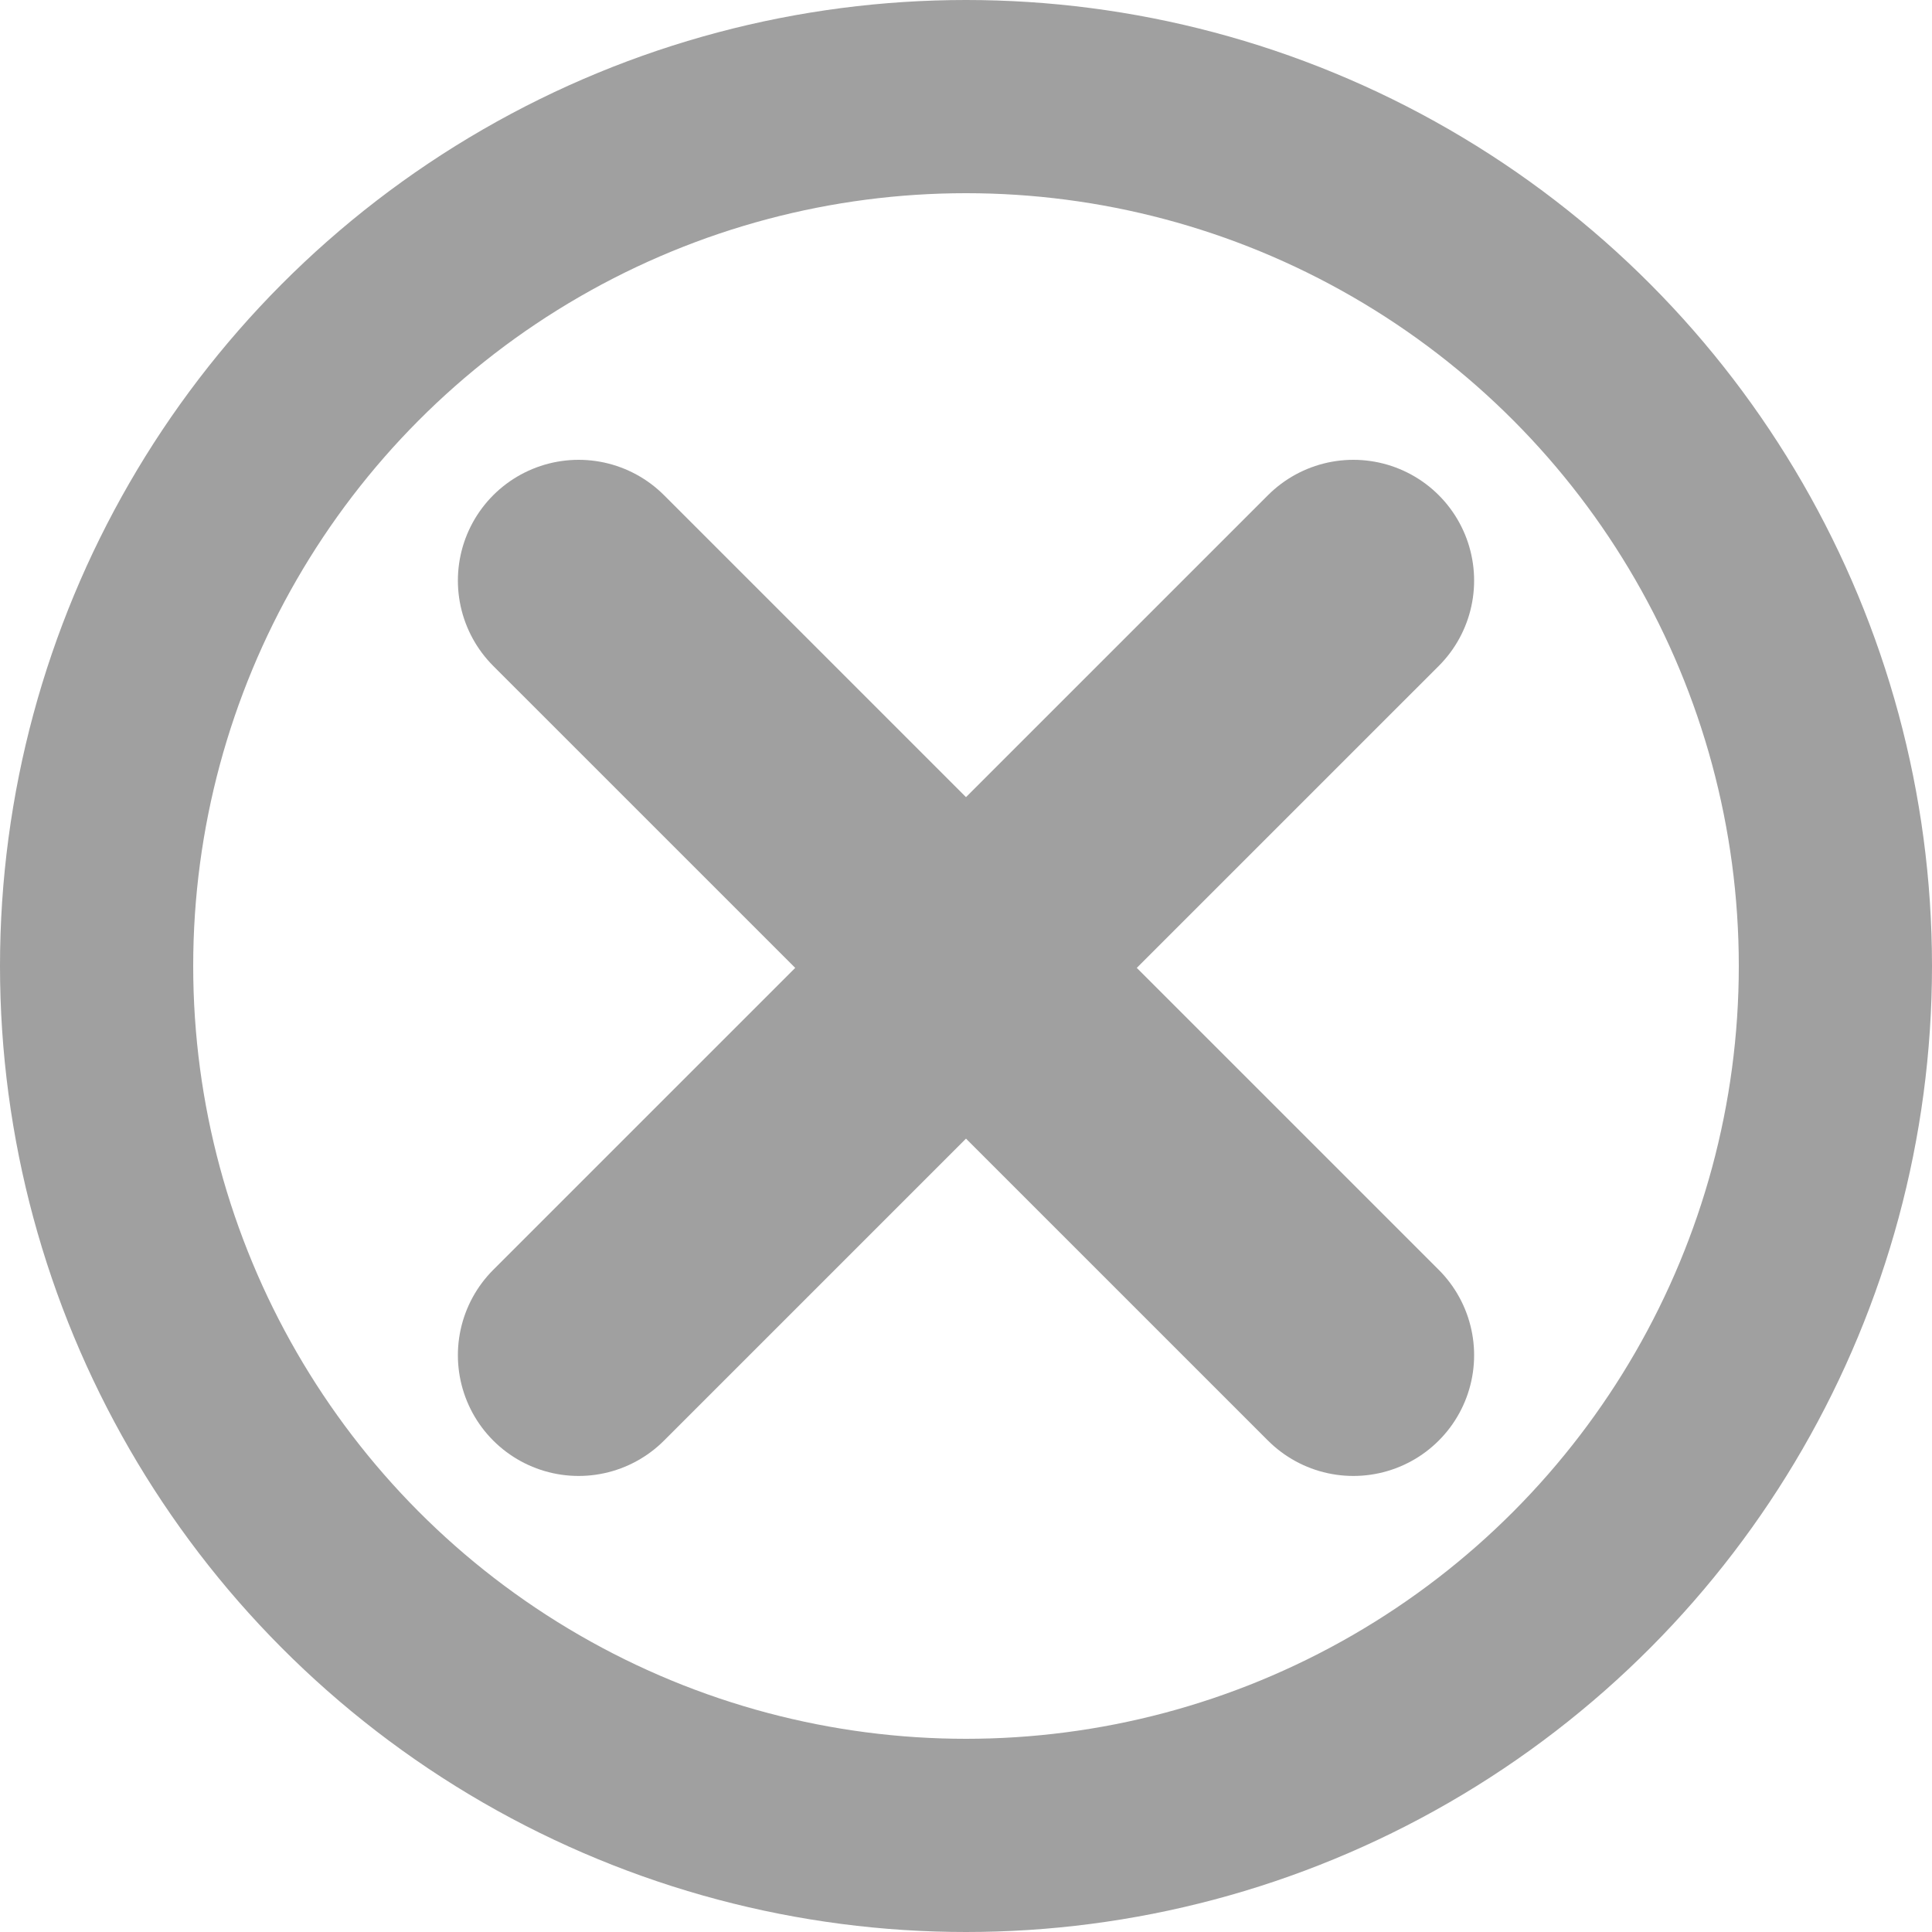 <svg width="20" height="20" viewBox="0 0 20 20" fill="none" xmlns="http://www.w3.org/2000/svg">
<circle cx="10" cy="10" r="9" stroke="#A0A0A0" stroke-width="2"/>
<path d="M14.01 6.01L5.99 14.029M5.99 6.01L14.01 14.029" stroke="#A0A0A0" stroke-width="2.5" stroke-linecap="round" stroke-linejoin="round"/>
</svg>
